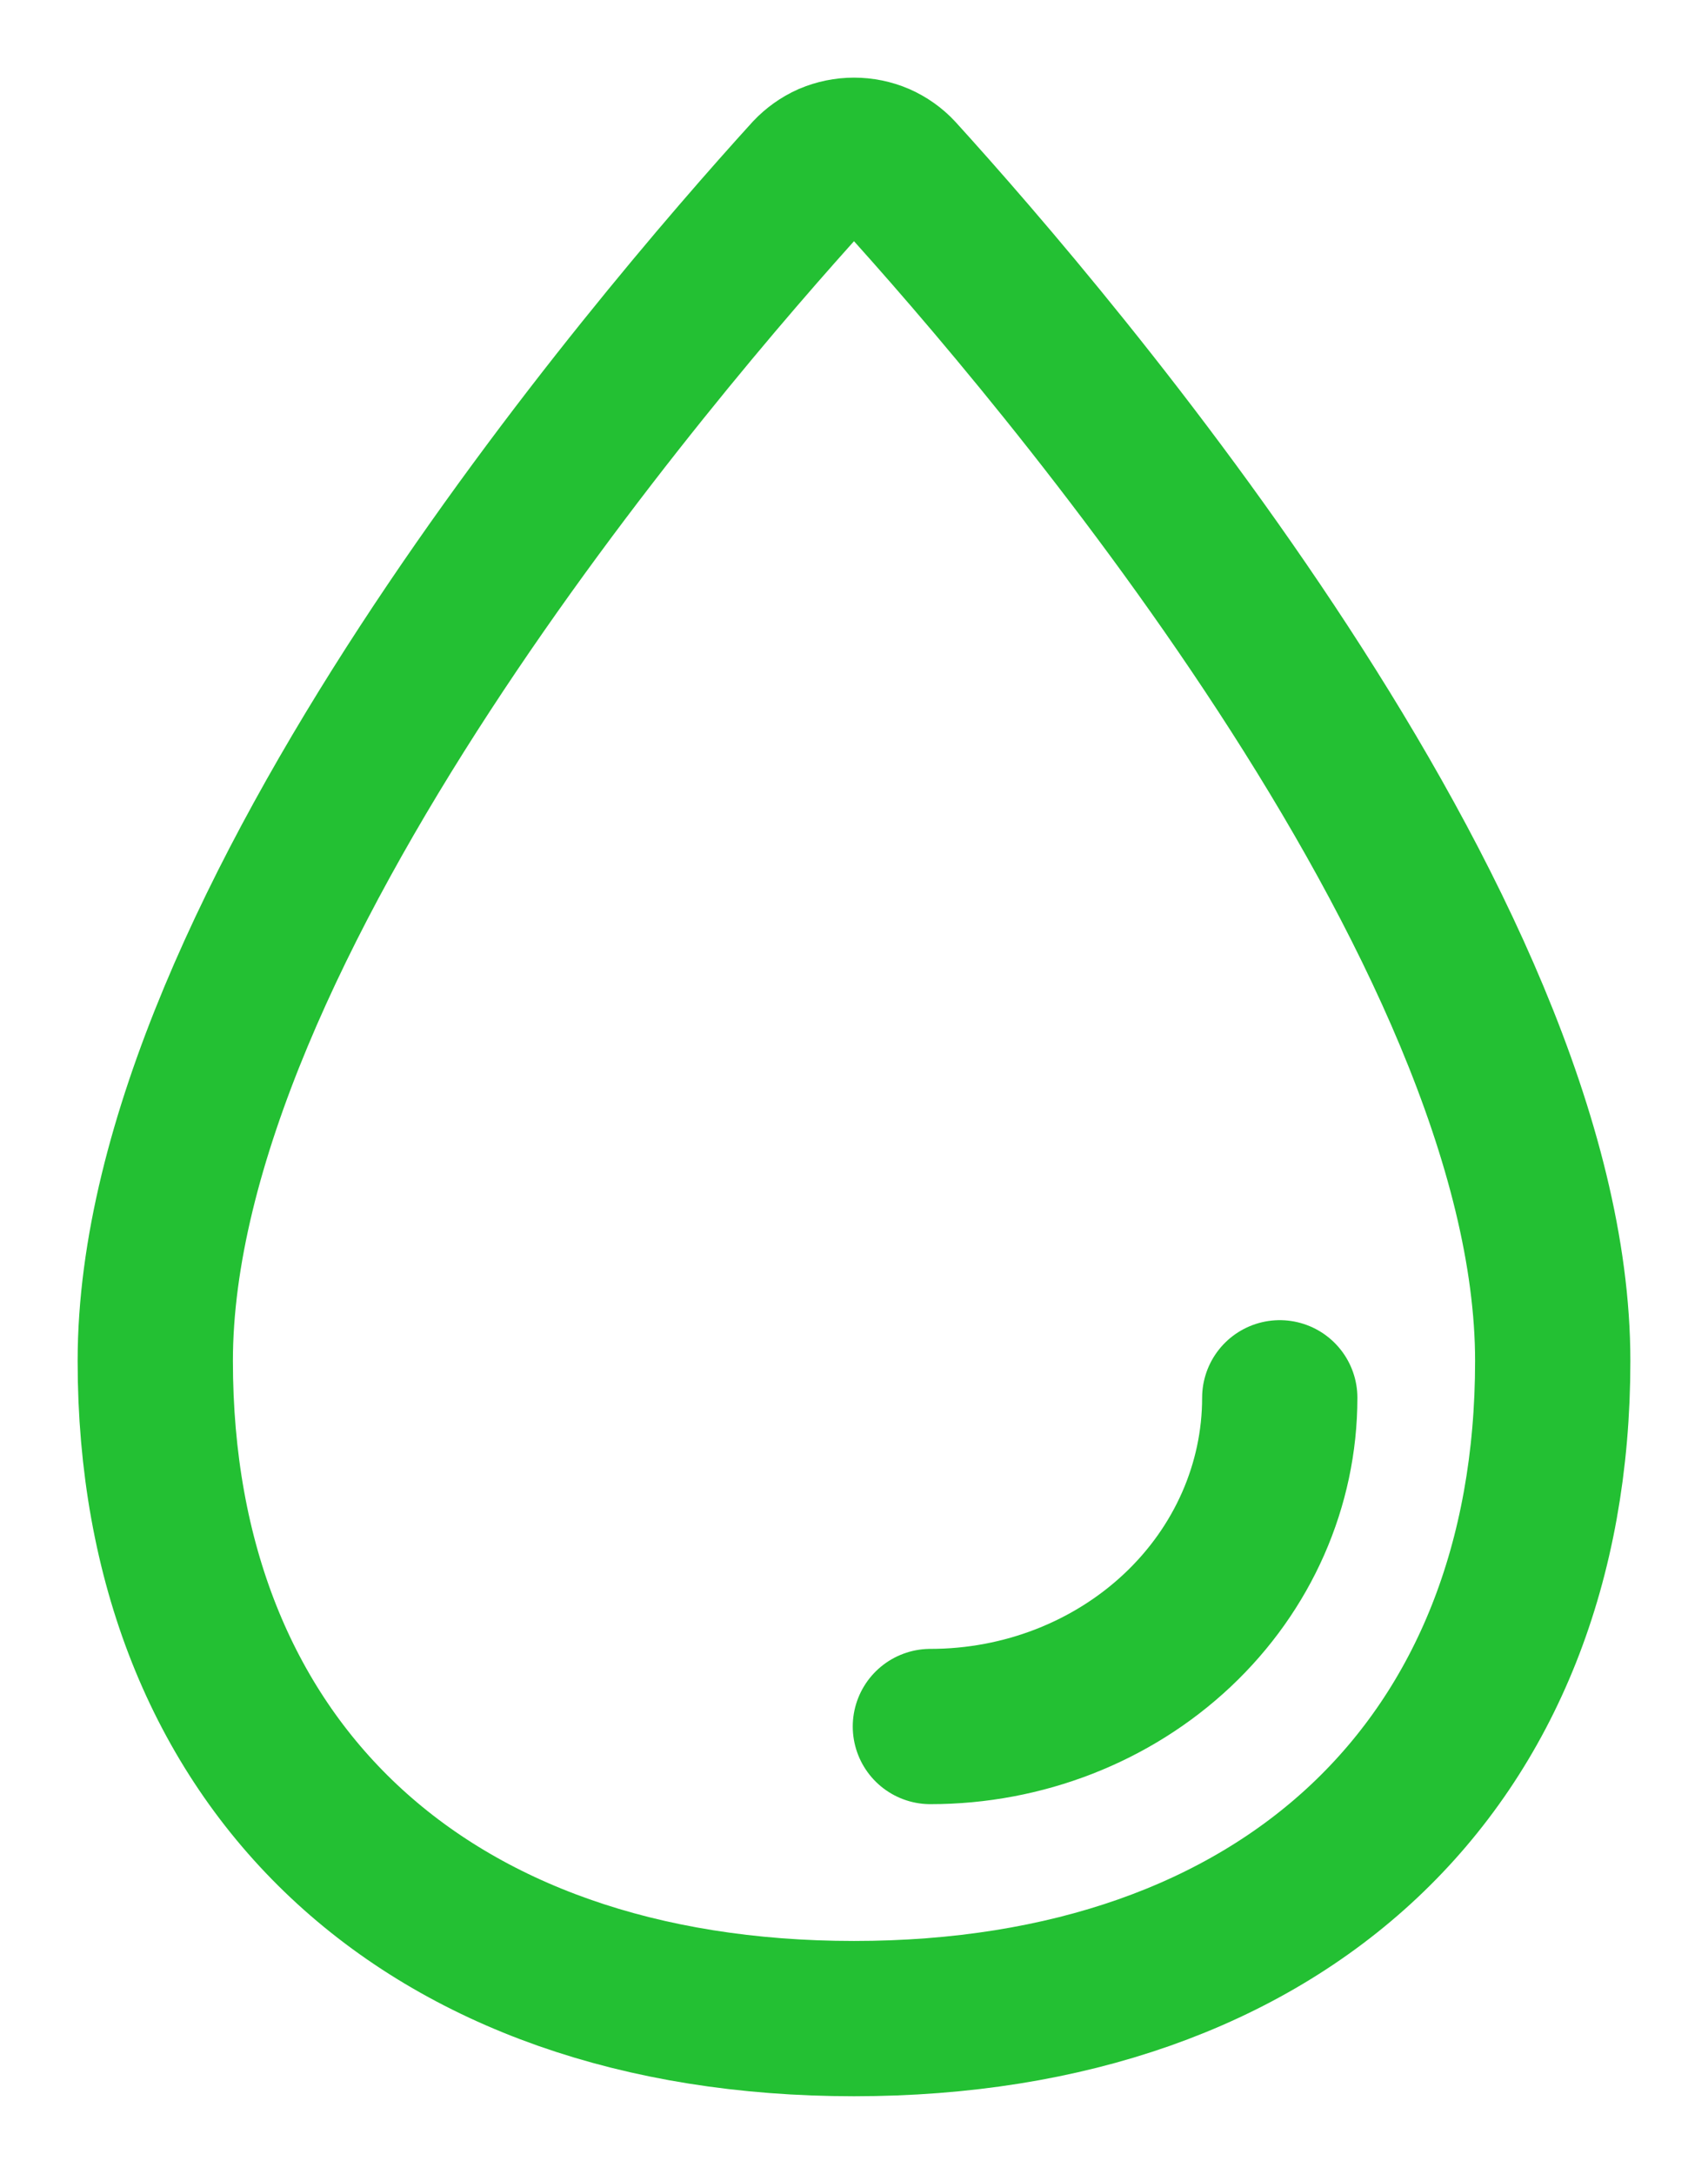<svg width="11" height="14" viewBox="0 0 11 14" fill="none" xmlns="http://www.w3.org/2000/svg">
<path d="M10 8.765C10 11.364 8.262 13 5.5 13C2.738 13 1 11.364 1 8.765C1 5.977 4.226 2.212 5.215 1.123C5.251 1.085 5.294 1.054 5.343 1.032C5.393 1.011 5.446 1 5.5 1C5.554 1 5.608 1.011 5.657 1.032C5.706 1.054 5.75 1.085 5.785 1.123C6.774 2.212 10 5.977 10 8.765Z" stroke="#23C033" stroke-miterlimit="10"/>
<path d="M8.242 9.002C8.242 9.563 8.005 10.102 7.583 10.499C7.161 10.896 6.589 11.119 5.992 11.119" stroke="#23C033" stroke-linecap="round" stroke-linejoin="round"/>
</svg>
